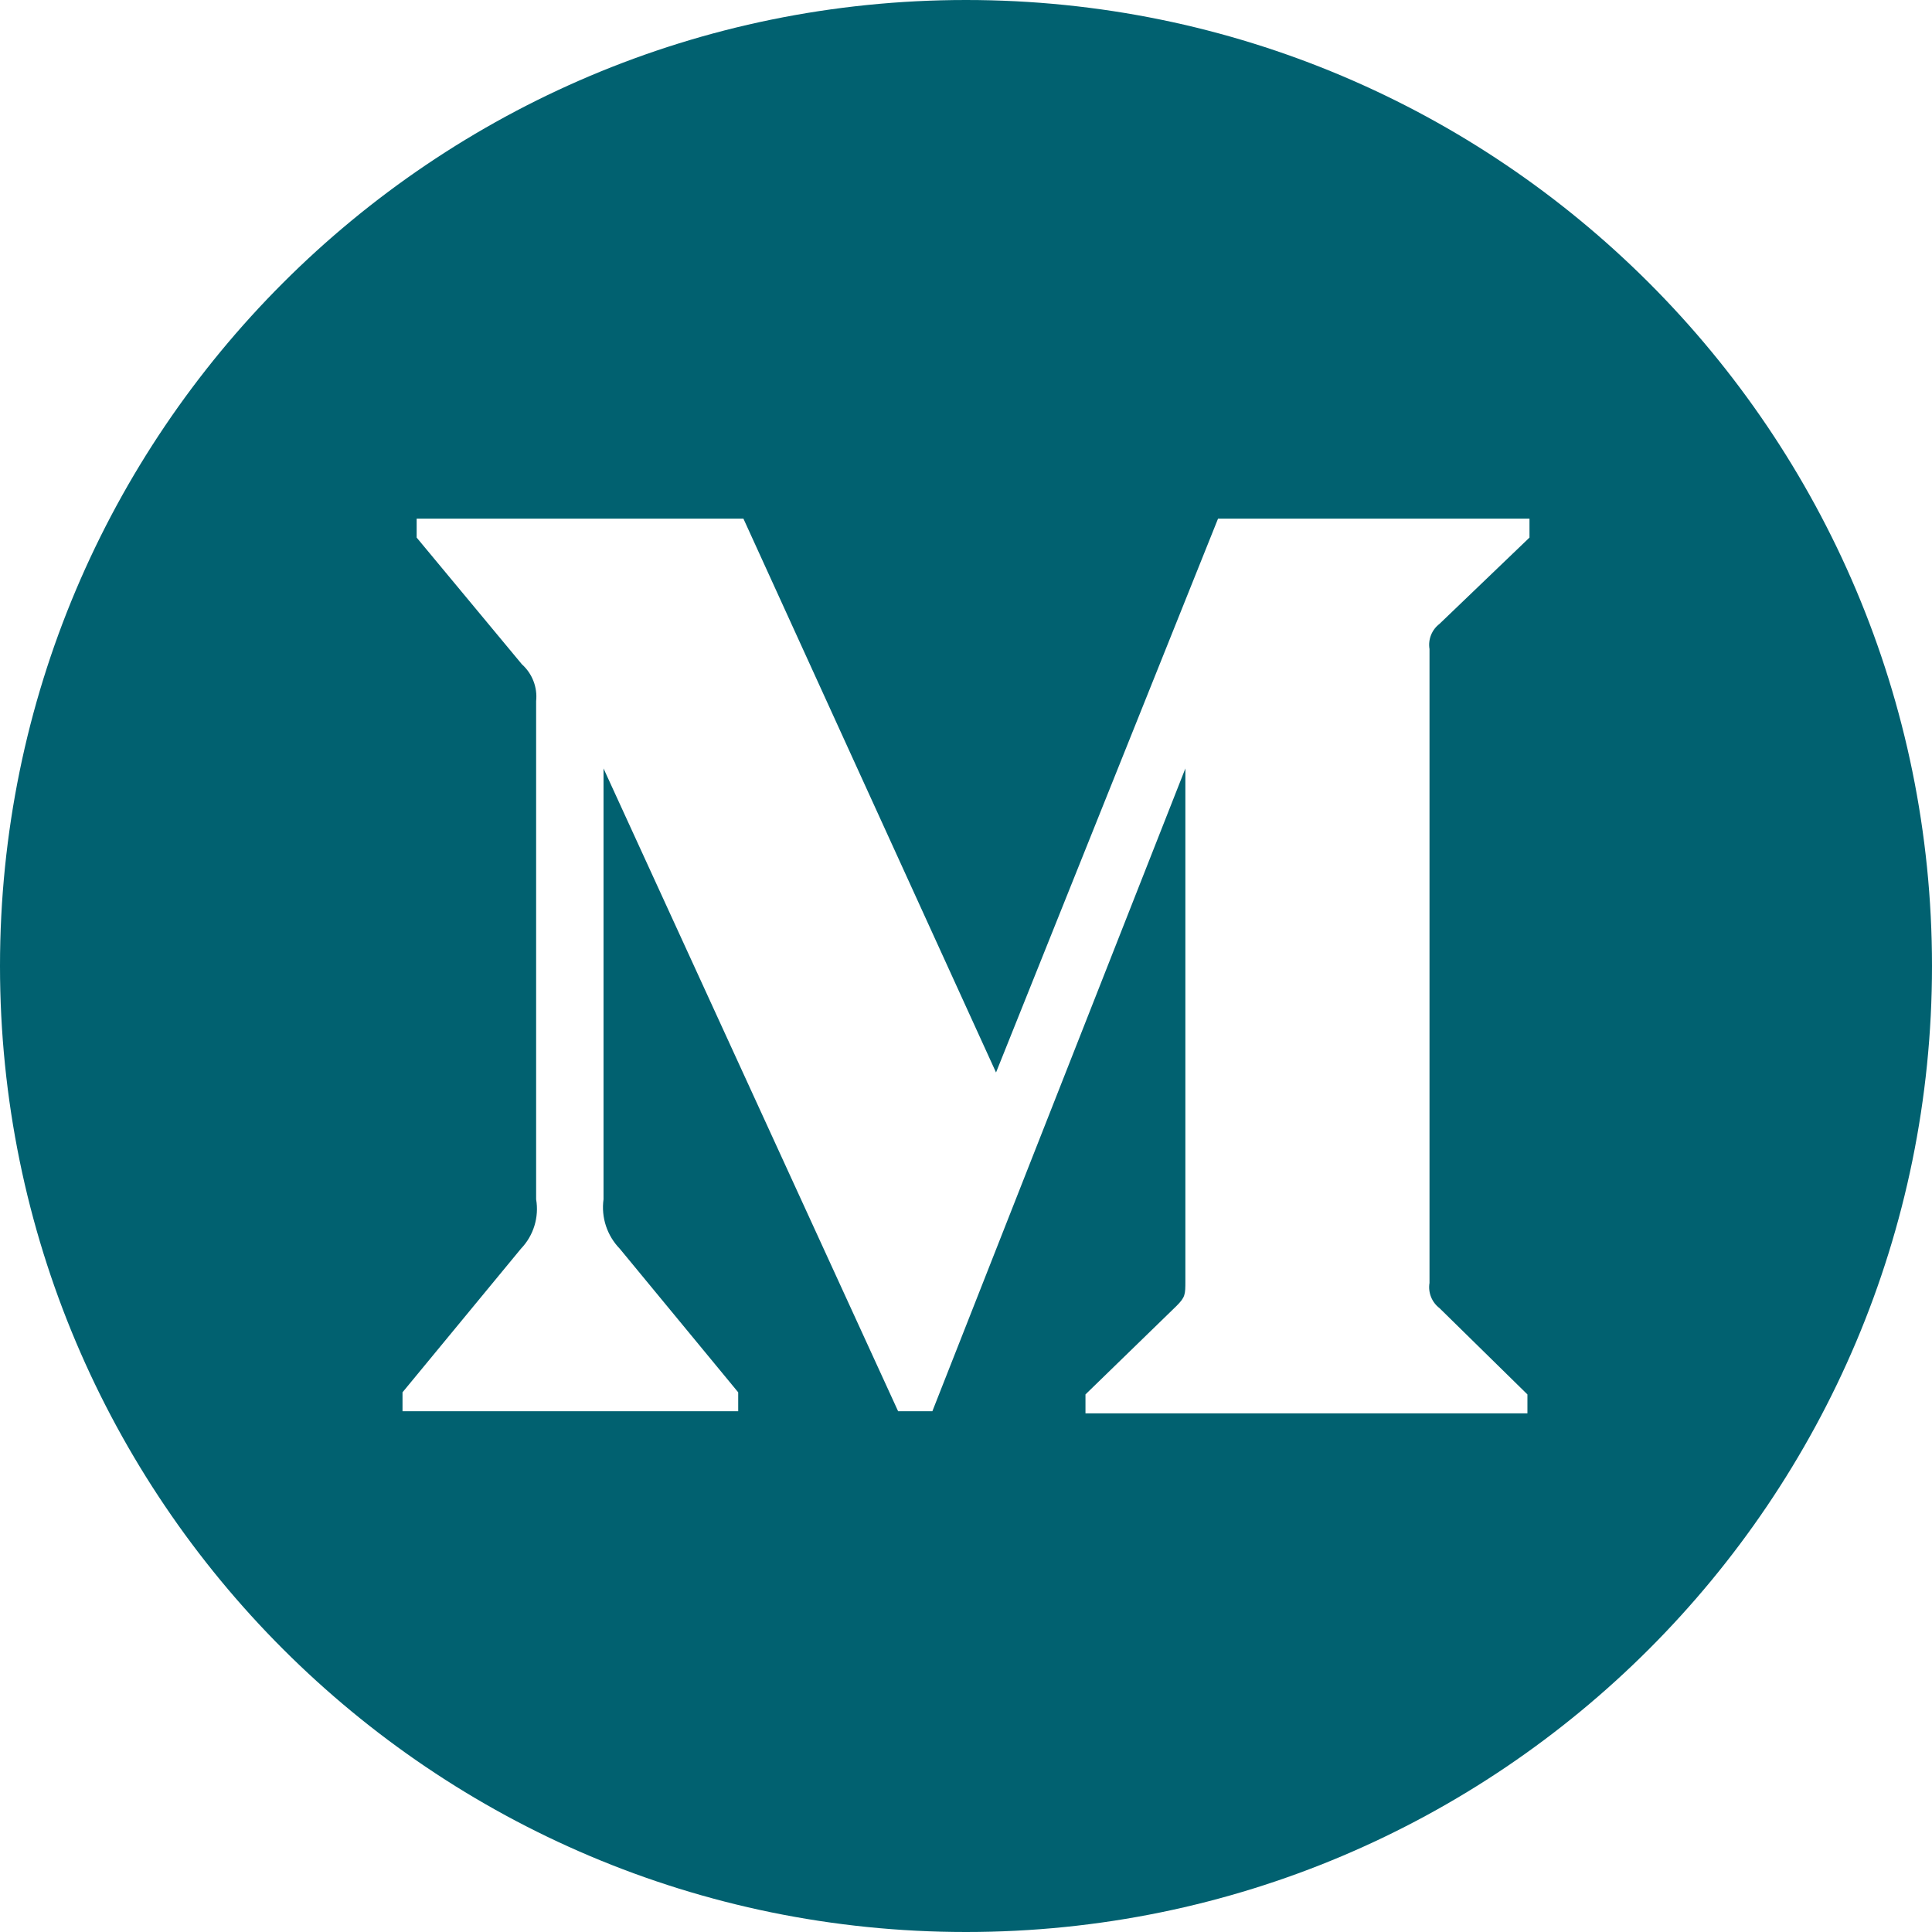 <svg width="44" height="44" viewBox="0 0 44 44" fill="none" xmlns="http://www.w3.org/2000/svg">
<g clip-path="url(#clip0_25_289)">
<path fill-rule="evenodd" clip-rule="evenodd" d="M22 0C9.852 0 0 9.849 0 22C0 34.15 9.852 44 22 44C34.15 44 44 34.15 44 22C44 9.849 34.15 0 22 0ZM34.786 32.188V31.757L32.784 29.792C32.608 29.658 32.52 29.436 32.556 29.218V14.782C32.52 14.564 32.608 14.342 32.784 14.208L34.833 12.243V11.812H27.74L22.684 24.425L16.931 11.812H9.489V12.243L11.887 15.13C12.122 15.341 12.243 15.653 12.21 15.968V27.313C12.28 27.722 12.151 28.14 11.864 28.439L9.167 31.709V32.14H16.812V31.709L14.115 28.439C13.825 28.14 13.688 27.726 13.745 27.313V17.501L20.454 32.14H21.234L26.996 17.501V29.17C26.996 29.482 26.996 29.541 26.792 29.744L24.721 31.757V32.188H34.786Z" fill="#016170"/>
</g>
<defs>
<clipPath id="clip0_25_289">
<rect width="44" height="44" fill="white"/>
</clipPath>
</defs>
</svg>
